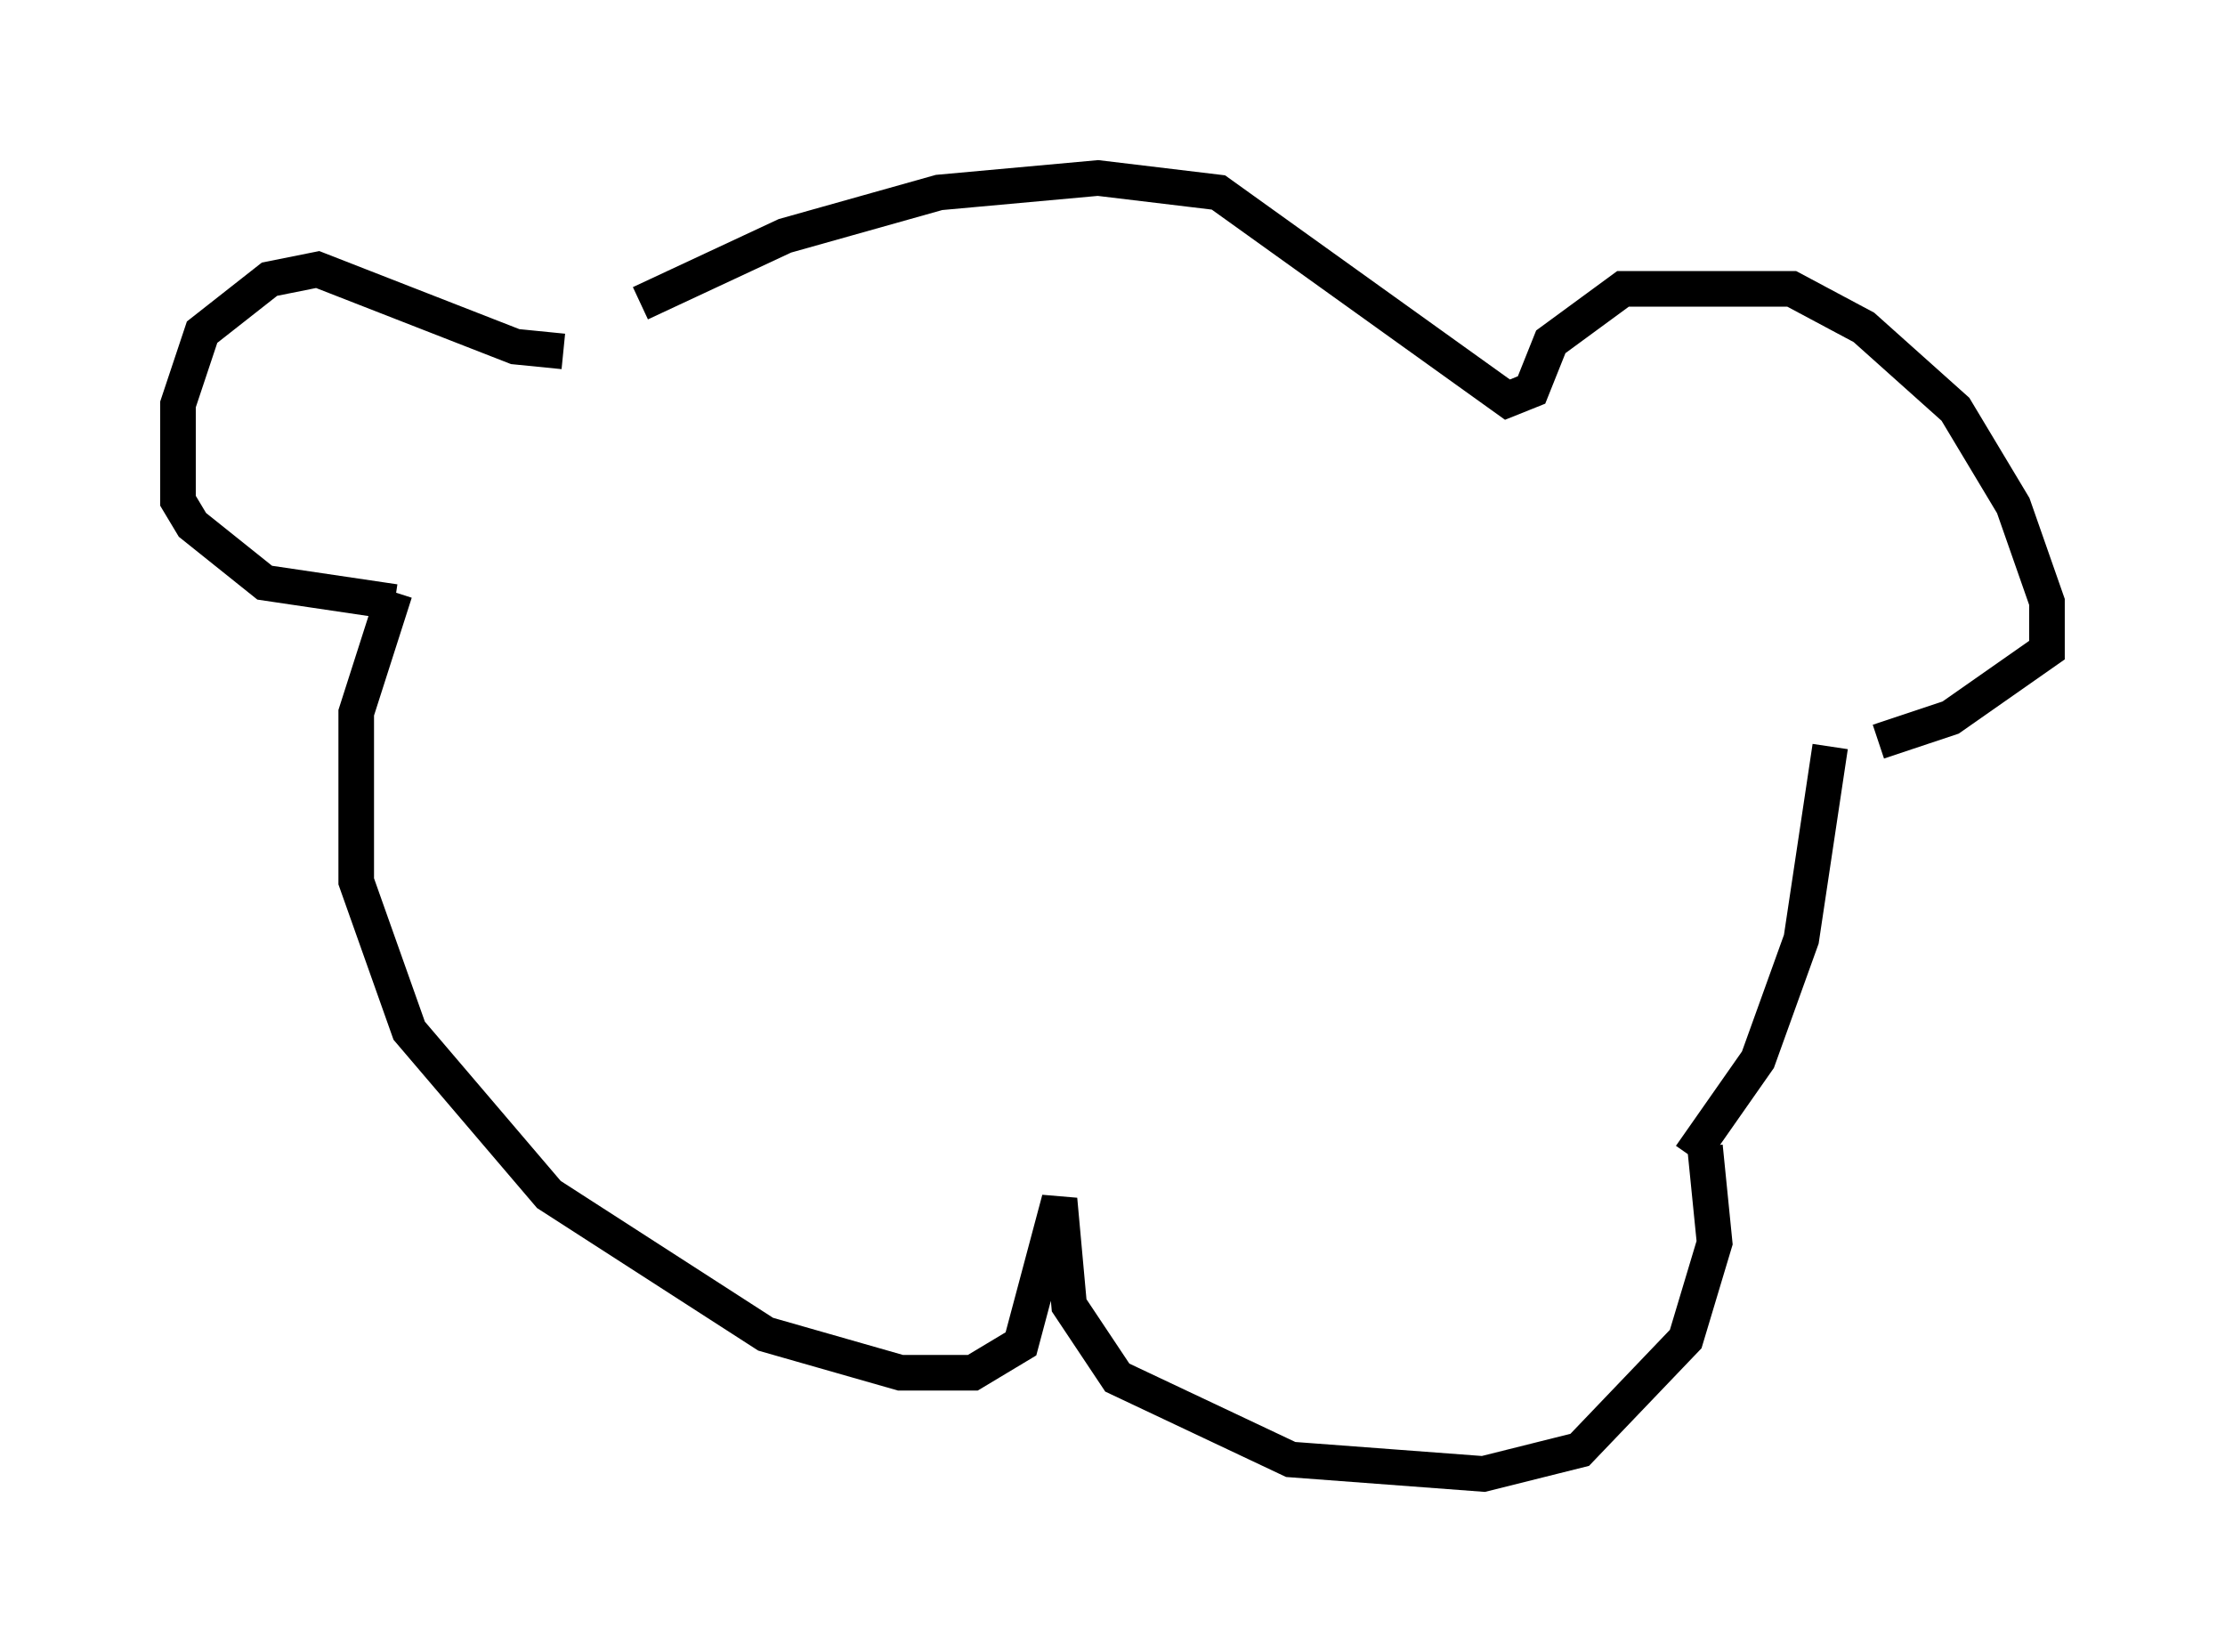 <?xml version="1.0" encoding="utf-8" ?>
<svg baseProfile="full" height="46.4" version="1.1" width="62.503" xmlns="http://www.w3.org/2000/svg" xmlns:ev="http://www.w3.org/2001/xml-events" xmlns:xlink="http://www.w3.org/1999/xlink"><defs /><rect fill="white" height="46.4" width="62.503" x="0" y="0" /><path d="M16.231, 10.142 m1.759, -1.624 l4.059, -1.894 4.33, -1.218 l4.465, -0.406 3.383, 0.406 l8.119, 5.819 0.677, -0.271 l0.541, -1.353 2.03, -1.488 l4.736, 0.0 2.03, 1.083 l2.571, 2.3 1.624, 2.706 l0.947, 2.706 0.0, 1.353 l-2.706, 1.894 -2.03, 0.677 m-36.941, -10.961 l-1.353, -0.135 -5.548, -2.165 l-1.353, 0.271 -1.894, 1.488 l-0.677, 2.03 0.0, 2.706 l0.406, 0.677 2.03, 1.624 l3.654, 0.541 m0.0, -0.271 l-1.083, 3.383 0.0, 4.736 l1.488, 4.195 3.924, 4.601 l6.089, 3.924 3.789, 1.083 l2.03, 0.0 1.353, -0.812 l1.083, -4.059 0.271, 2.977 l1.353, 2.03 4.871, 2.3 l5.413, 0.406 2.706, -0.677 l2.977, -3.112 0.812, -2.706 l-0.271, -2.706 m-0.406, 0.271 l1.894, -2.706 1.218, -3.383 l0.812, -5.413 " fill="none" stroke="black" stroke-width="1" /></svg>